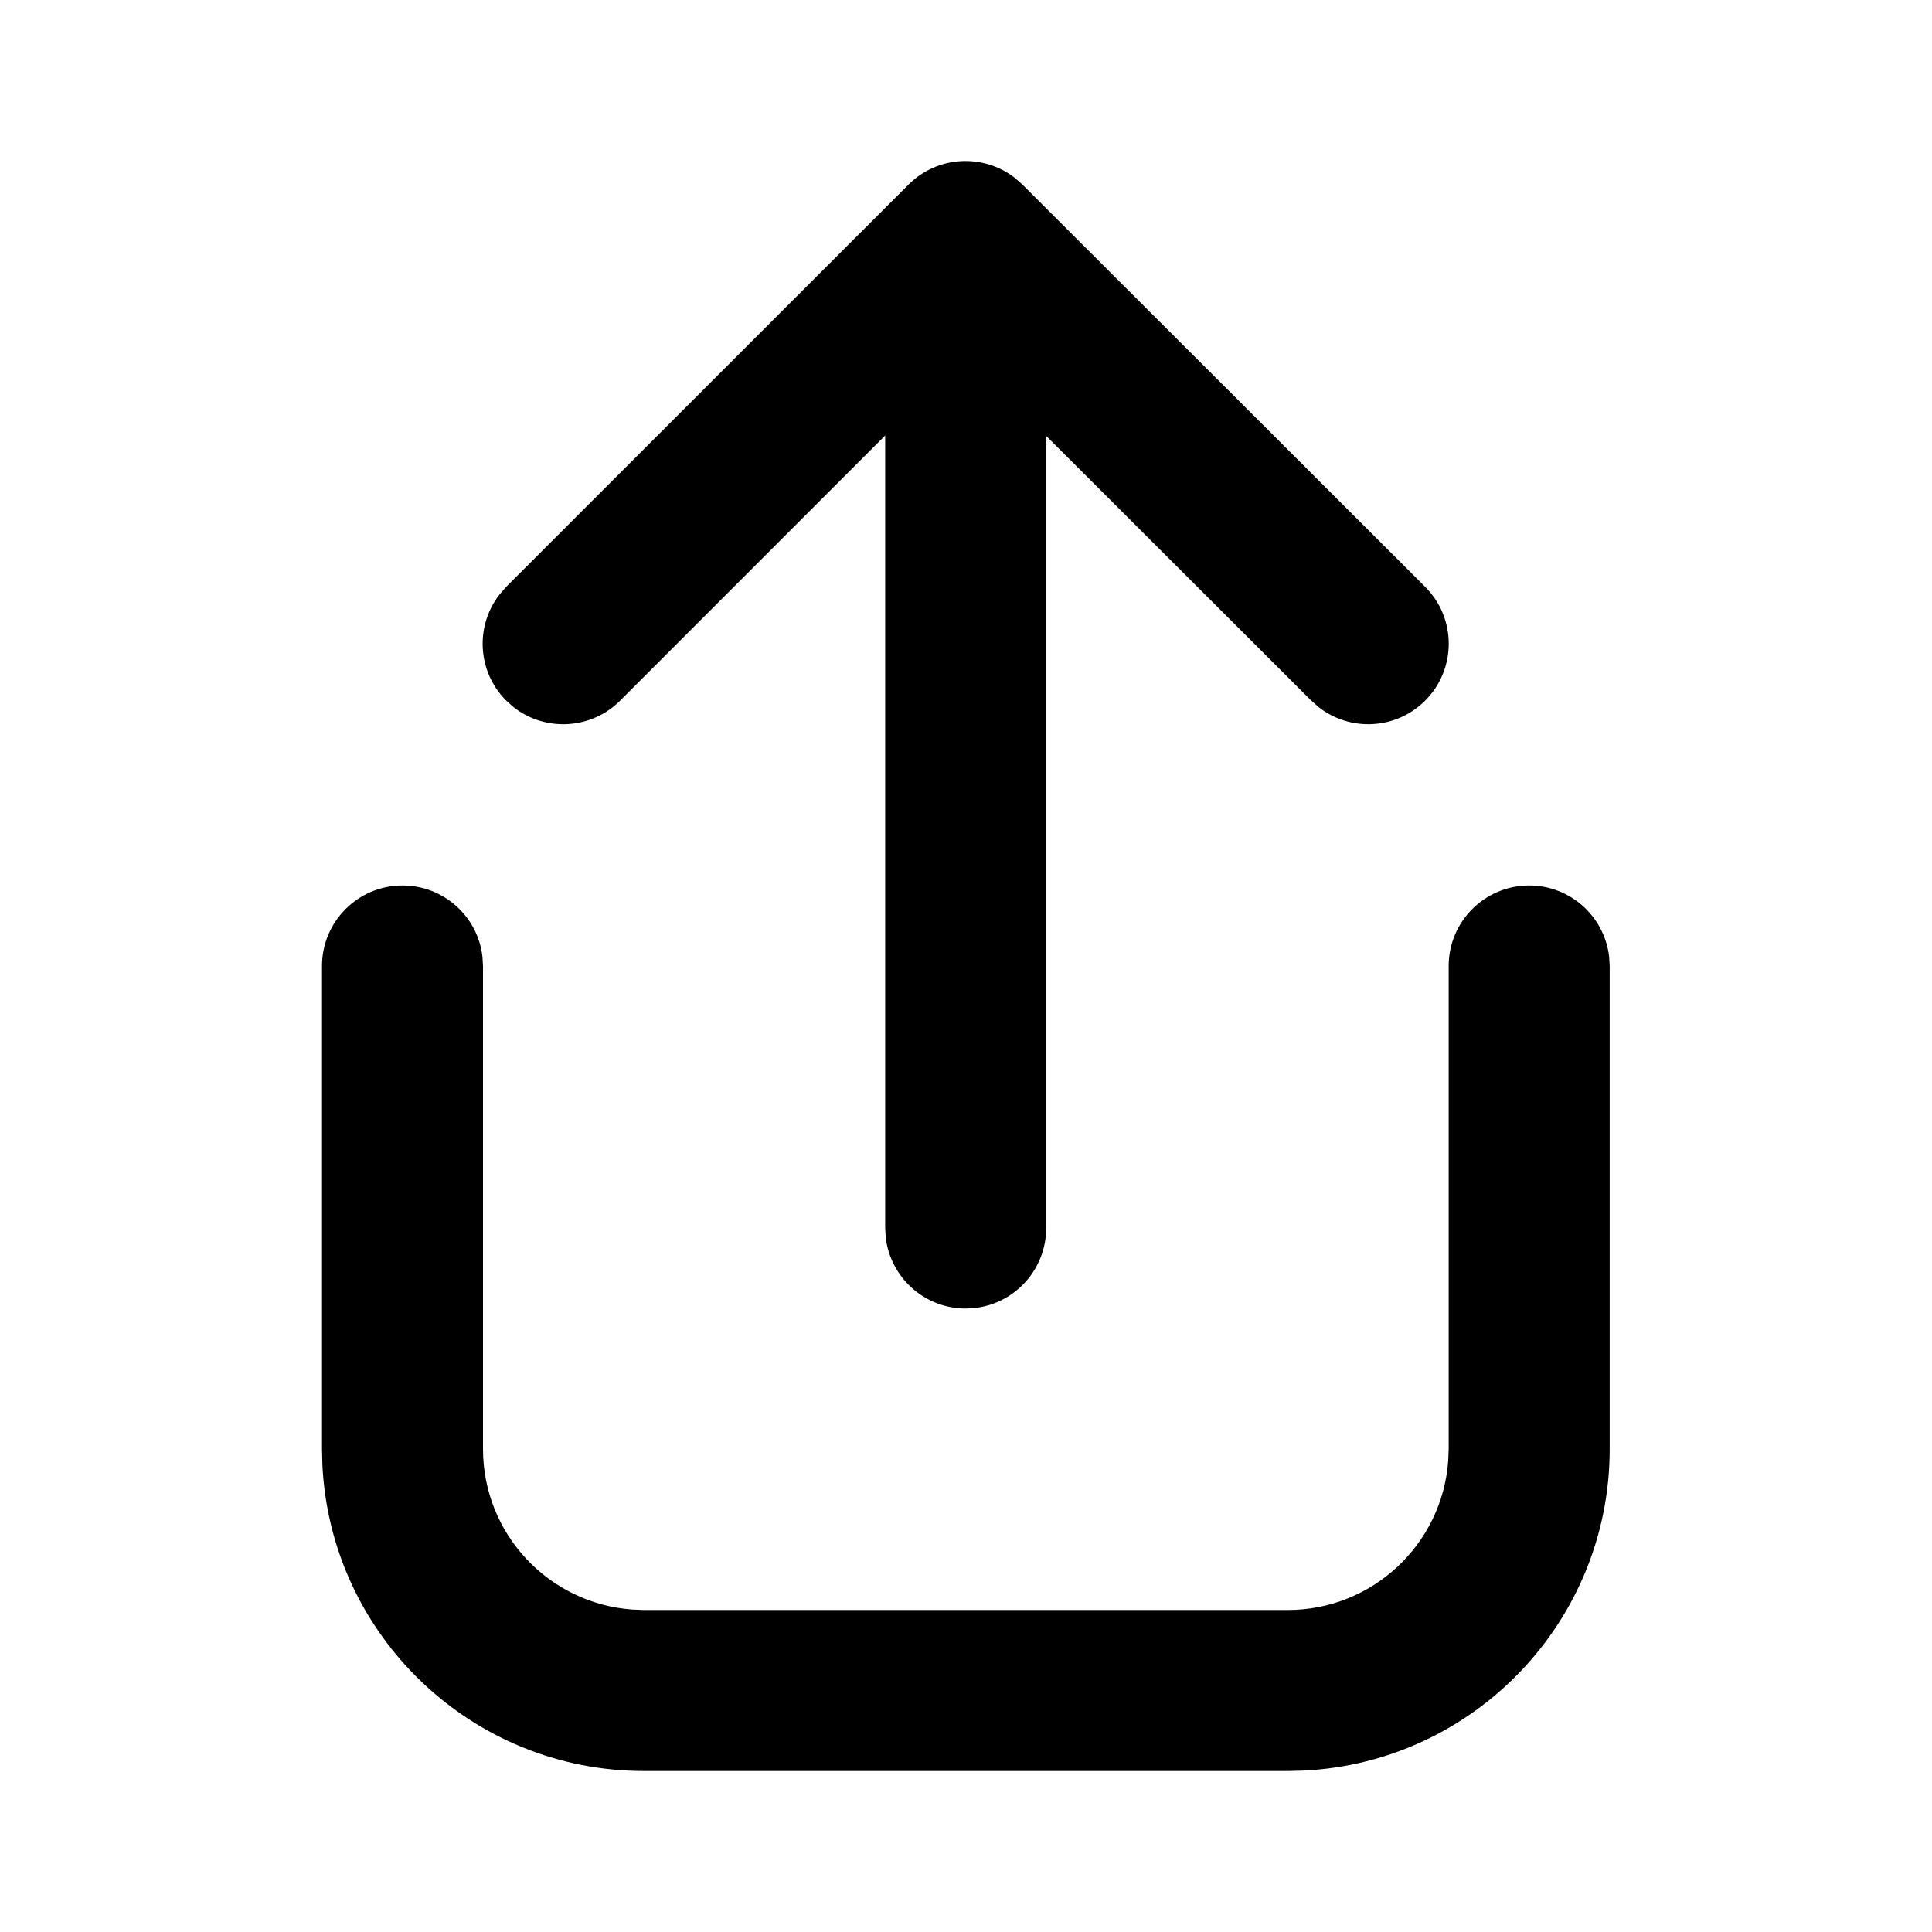 <svg viewBox="0 0 24 24" fill="none" xmlns="http://www.w3.org/2000/svg"><path d="M18.996 11C19.509 11 19.931 11.386 19.989 11.883L19.996 12V18C19.996 20.142 18.312 21.891 16.195 21.995L15.996 22H8C5.858 22 4.109 20.316 4.005 18.2L4 18V12C4 11.448 4.448 11 5 11C5.513 11 5.936 11.386 5.993 11.883L6 12V18C6 19.054 6.816 19.918 7.851 19.994L8 20H15.996C17.05 20 17.914 19.184 17.99 18.149L17.996 18V12C17.996 11.448 18.444 11 18.996 11ZM6.289 7.289L11.286 2.293C11.647 1.933 12.213 1.905 12.606 2.209L12.7 2.292L17.703 7.289C18.094 7.679 18.095 8.312 17.704 8.703C17.344 9.064 16.777 9.092 16.384 8.787L16.29 8.704L12.996 5.415L12.996 15.255C12.996 15.768 12.61 16.191 12.113 16.248L11.996 16.255C11.483 16.255 11.061 15.869 11.003 15.372L10.996 15.255L10.996 5.41L7.703 8.704C7.342 9.064 6.775 9.092 6.383 8.787L6.289 8.704C5.928 8.343 5.9 7.776 6.206 7.384L6.289 7.289L11.286 2.293L6.289 7.289Z" fill="currentColor"/></svg>